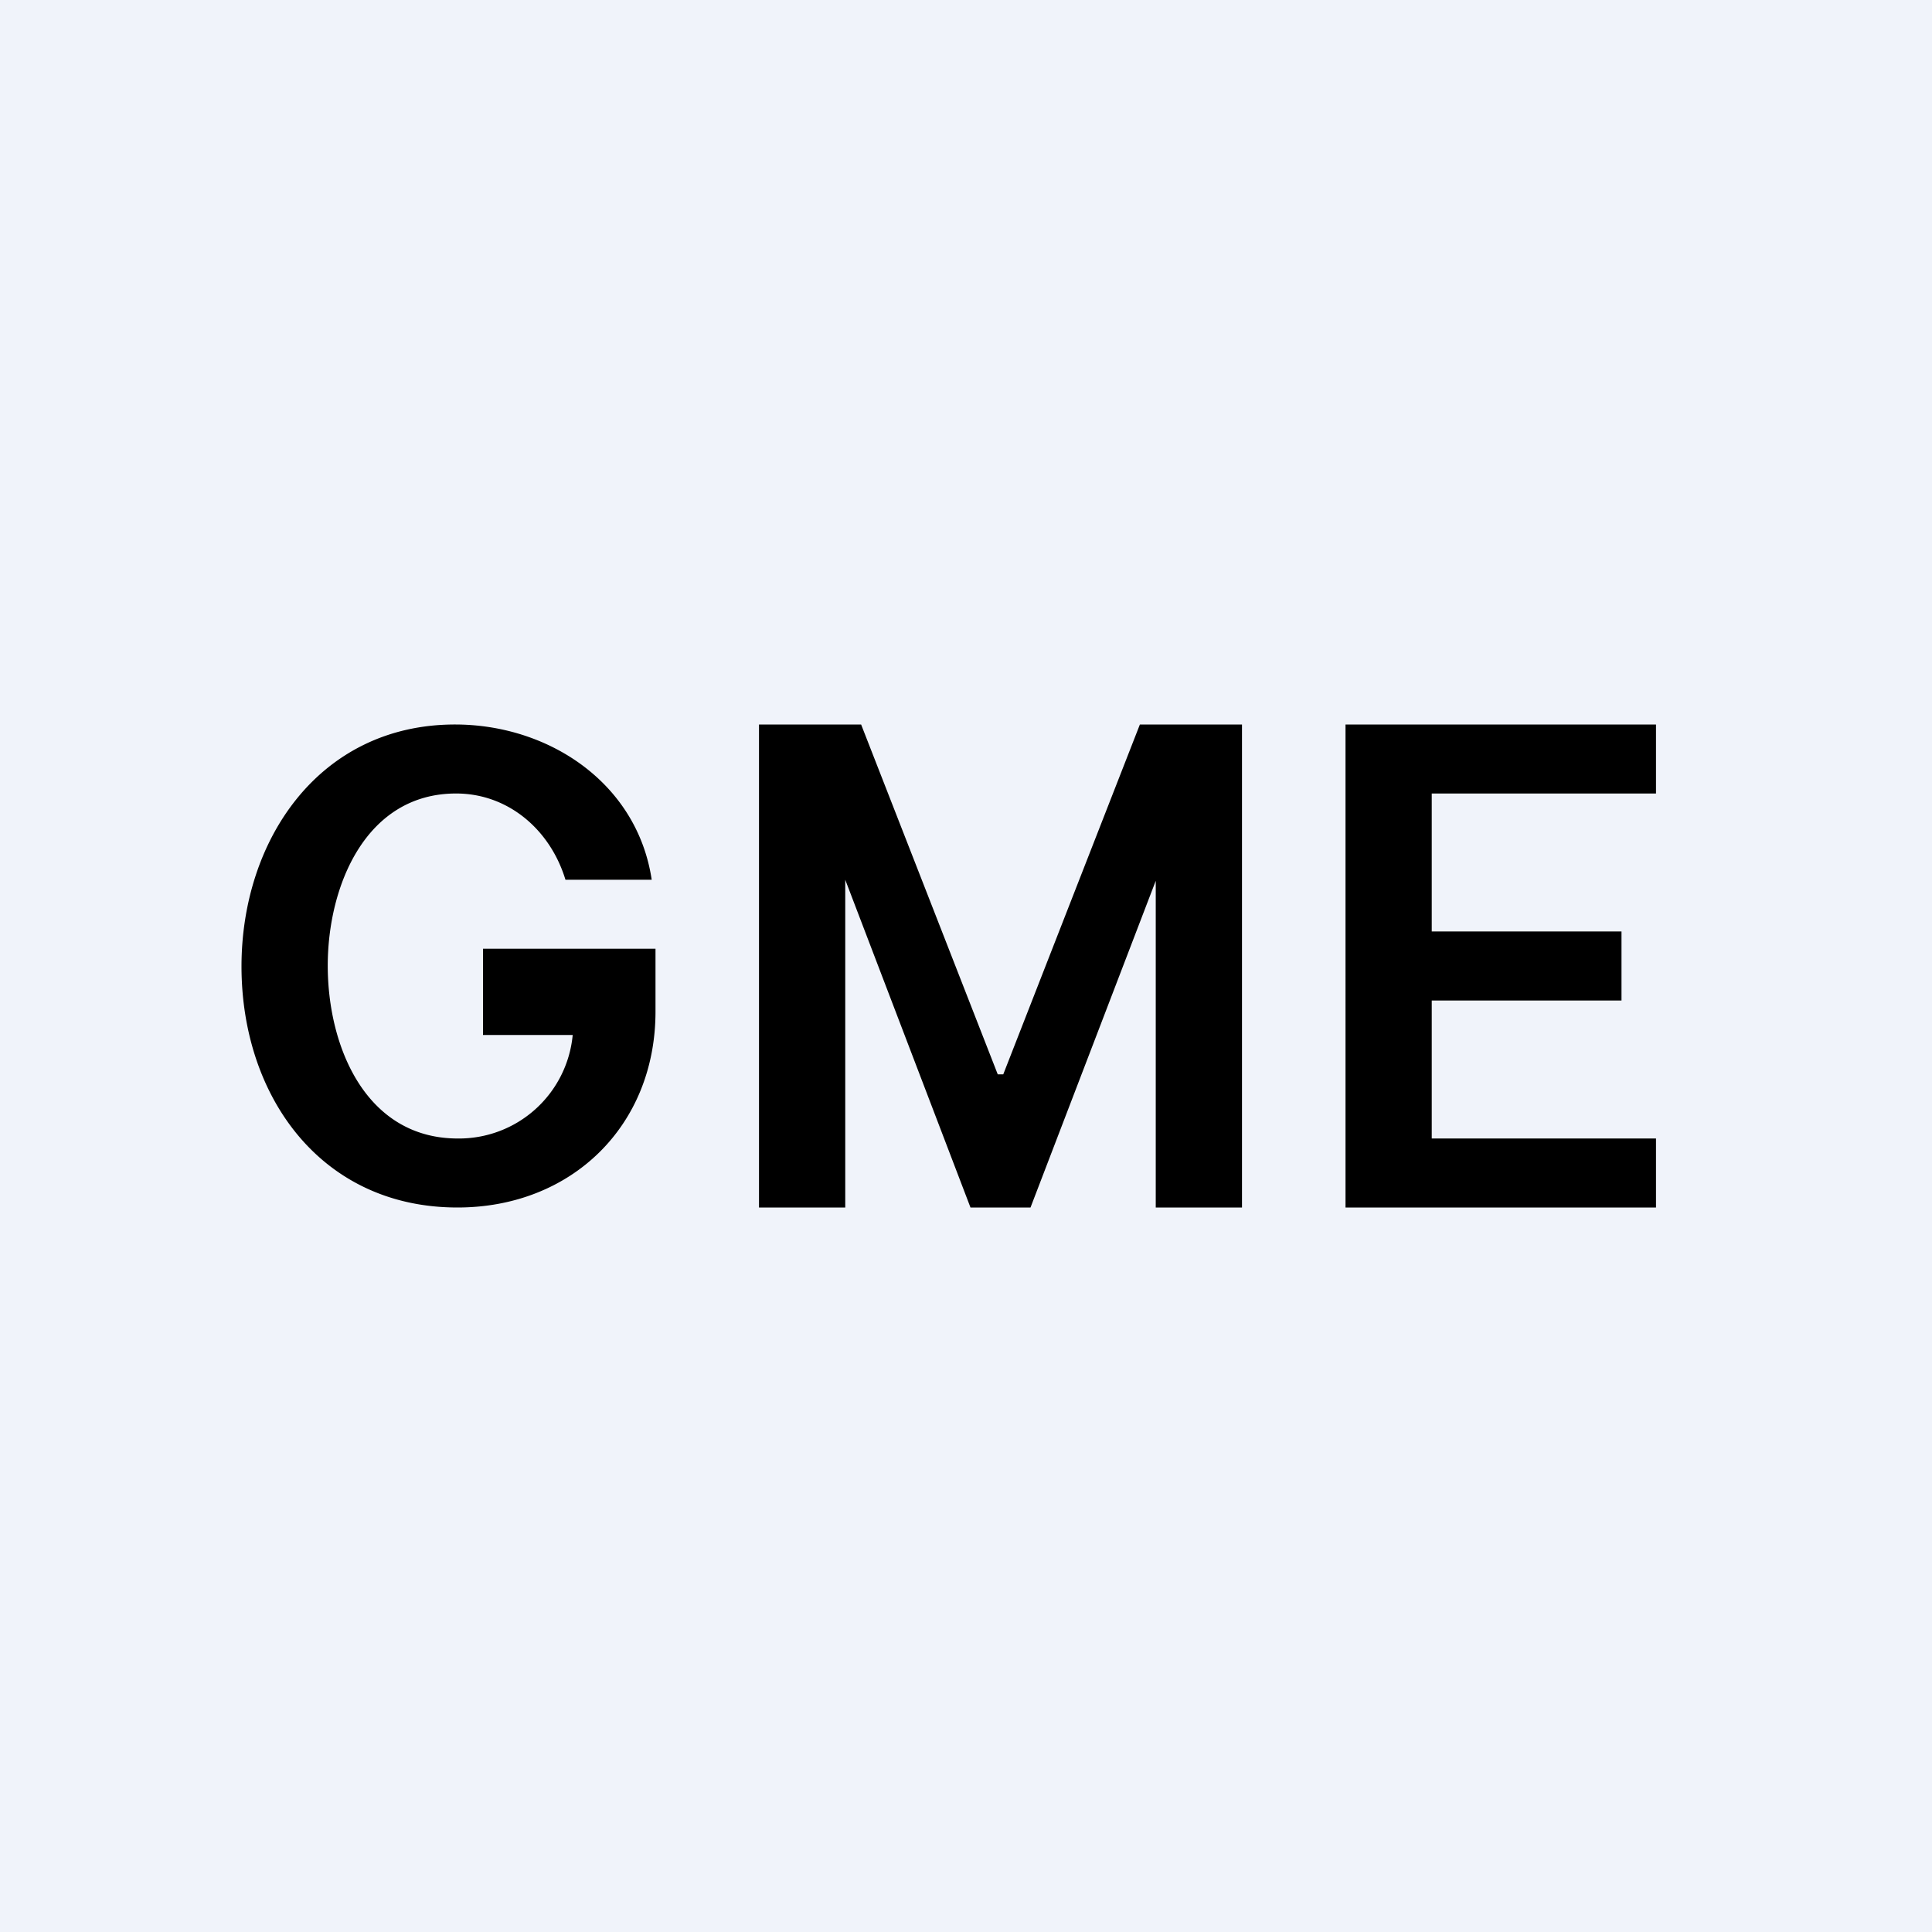 <?xml version='1.0' encoding='utf-8'?>
<!-- by TradeStack -->
<svg width="56" height="56" viewBox="0 0 56 56" xmlns="http://www.w3.org/2000/svg"><path fill="#F0F3FA" d="M0 0h56v56H0z" /><path d="M13.22 23c1.51 0 2.73 1.05 3.17 2.5h2.5c-.42-2.8-2.98-4.5-5.7-4.5C9.26 21 7 24.34 7 28.01 7 31.76 9.29 35 13.26 35c3.3 0 5.74-2.36 5.74-5.68V27.5h-5V30h2.6a3.31 3.31 0 0 1-3.33 3c-2.66 0-3.77-2.65-3.77-5.01 0-2.31 1.1-4.99 3.72-4.99ZM22 21h2.96l3.96 10.14h.16L33.04 21H36v14h-2.5v-9.47L29.87 35h-1.74l-3.63-9.5V35H22V21Zm17 14V21h9v2h-6.5v4H47v2h-5.5v4H48v2h-9Z" /></svg>